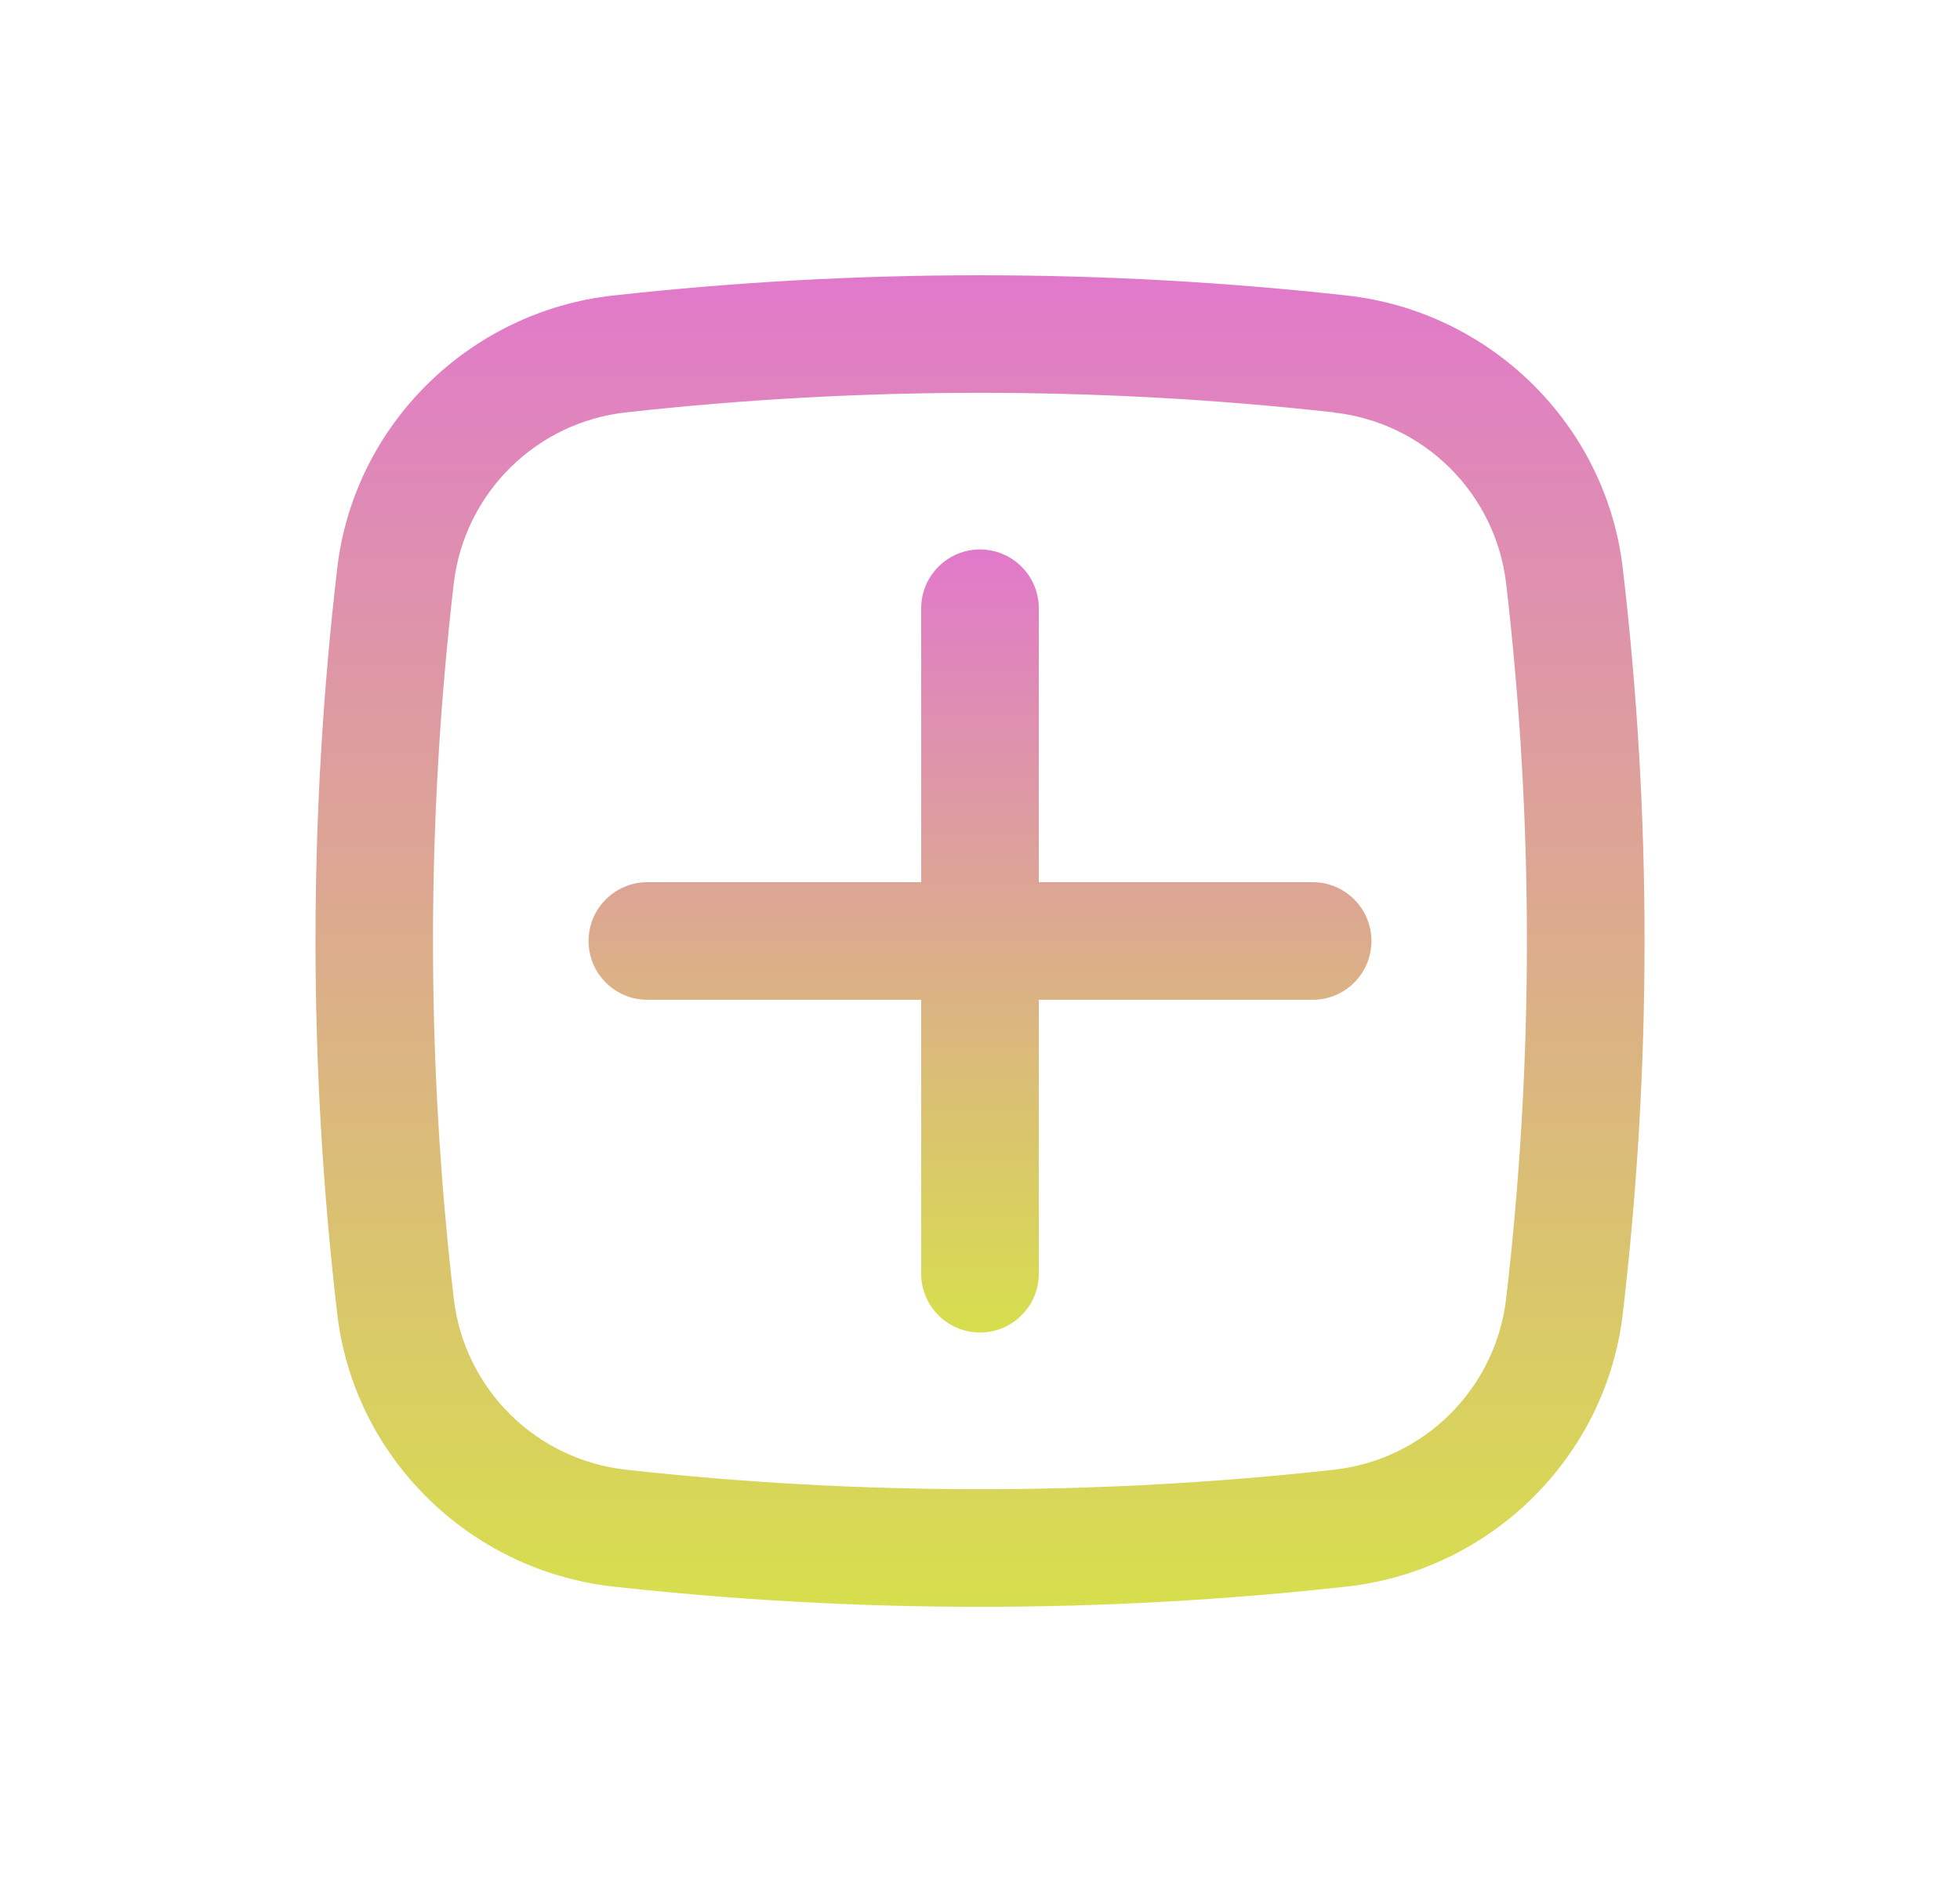 <svg width="25" height="24" viewBox="0 0 25 24" fill="none" xmlns="http://www.w3.org/2000/svg">
<path d="M7.507 12C7.507 11.801 7.586 11.61 7.727 11.47C7.867 11.329 8.058 11.25 8.257 11.25H11.75V7.757C11.75 7.558 11.829 7.367 11.97 7.227C12.11 7.086 12.301 7.007 12.5 7.007C12.699 7.007 12.89 7.086 13.03 7.227C13.171 7.367 13.25 7.558 13.25 7.757V11.25H16.743C16.942 11.25 17.133 11.329 17.273 11.47C17.414 11.61 17.493 11.801 17.493 12C17.493 12.199 17.414 12.39 17.273 12.53C17.133 12.671 16.942 12.75 16.743 12.75H13.25V16.243C13.25 16.442 13.171 16.633 13.03 16.773C12.89 16.914 12.699 16.993 12.5 16.993C12.301 16.993 12.11 16.914 11.97 16.773C11.829 16.633 11.75 16.442 11.75 16.243V12.75H8.257C8.058 12.75 7.867 12.671 7.727 12.53C7.586 12.39 7.507 12.199 7.507 12Z" fill="url(#paint0_linear_9_1895)"/>
<path fill-rule="evenodd" clip-rule="evenodd" d="M7.817 3.769C10.93 3.424 14.071 3.424 17.183 3.769C19.01 3.973 20.485 5.412 20.699 7.249C21.069 10.406 21.069 13.595 20.699 16.752C20.484 18.589 19.009 20.027 17.183 20.232C14.071 20.577 10.93 20.577 7.817 20.232C5.99 20.027 4.515 18.589 4.301 16.752C3.932 13.595 3.932 10.406 4.301 7.249C4.515 5.412 5.991 3.973 7.817 3.769ZM17.017 5.259C14.015 4.926 10.985 4.926 7.983 5.259C7.427 5.321 6.909 5.568 6.511 5.961C6.113 6.354 5.859 6.869 5.79 7.424C5.434 10.465 5.434 13.537 5.79 16.578C5.859 17.133 6.113 17.648 6.511 18.041C6.909 18.433 7.427 18.68 7.983 18.742C10.96 19.074 14.04 19.074 17.017 18.742C17.573 18.68 18.091 18.433 18.489 18.04C18.886 17.648 19.14 17.133 19.209 16.578C19.565 13.537 19.565 10.465 19.209 7.424C19.14 6.87 18.886 6.355 18.488 5.962C18.091 5.57 17.572 5.323 17.017 5.261V5.259Z" fill="url(#paint1_linear_9_1895)"/>
<defs>
<linearGradient id="paint0_linear_9_1895" x1="12.5" y1="7.007" x2="12.5" y2="16.993" gradientUnits="userSpaceOnUse">
<stop stop-color="#E179CB"/>
<stop offset="1" stop-color="#D7DF4D"/>
</linearGradient>
<linearGradient id="paint1_linear_9_1895" x1="12.5" y1="3.51" x2="12.5" y2="20.491" gradientUnits="userSpaceOnUse">
<stop stop-color="#E179CB"/>
<stop offset="1" stop-color="#D7DF4D"/>
</linearGradient>
</defs>
</svg>

